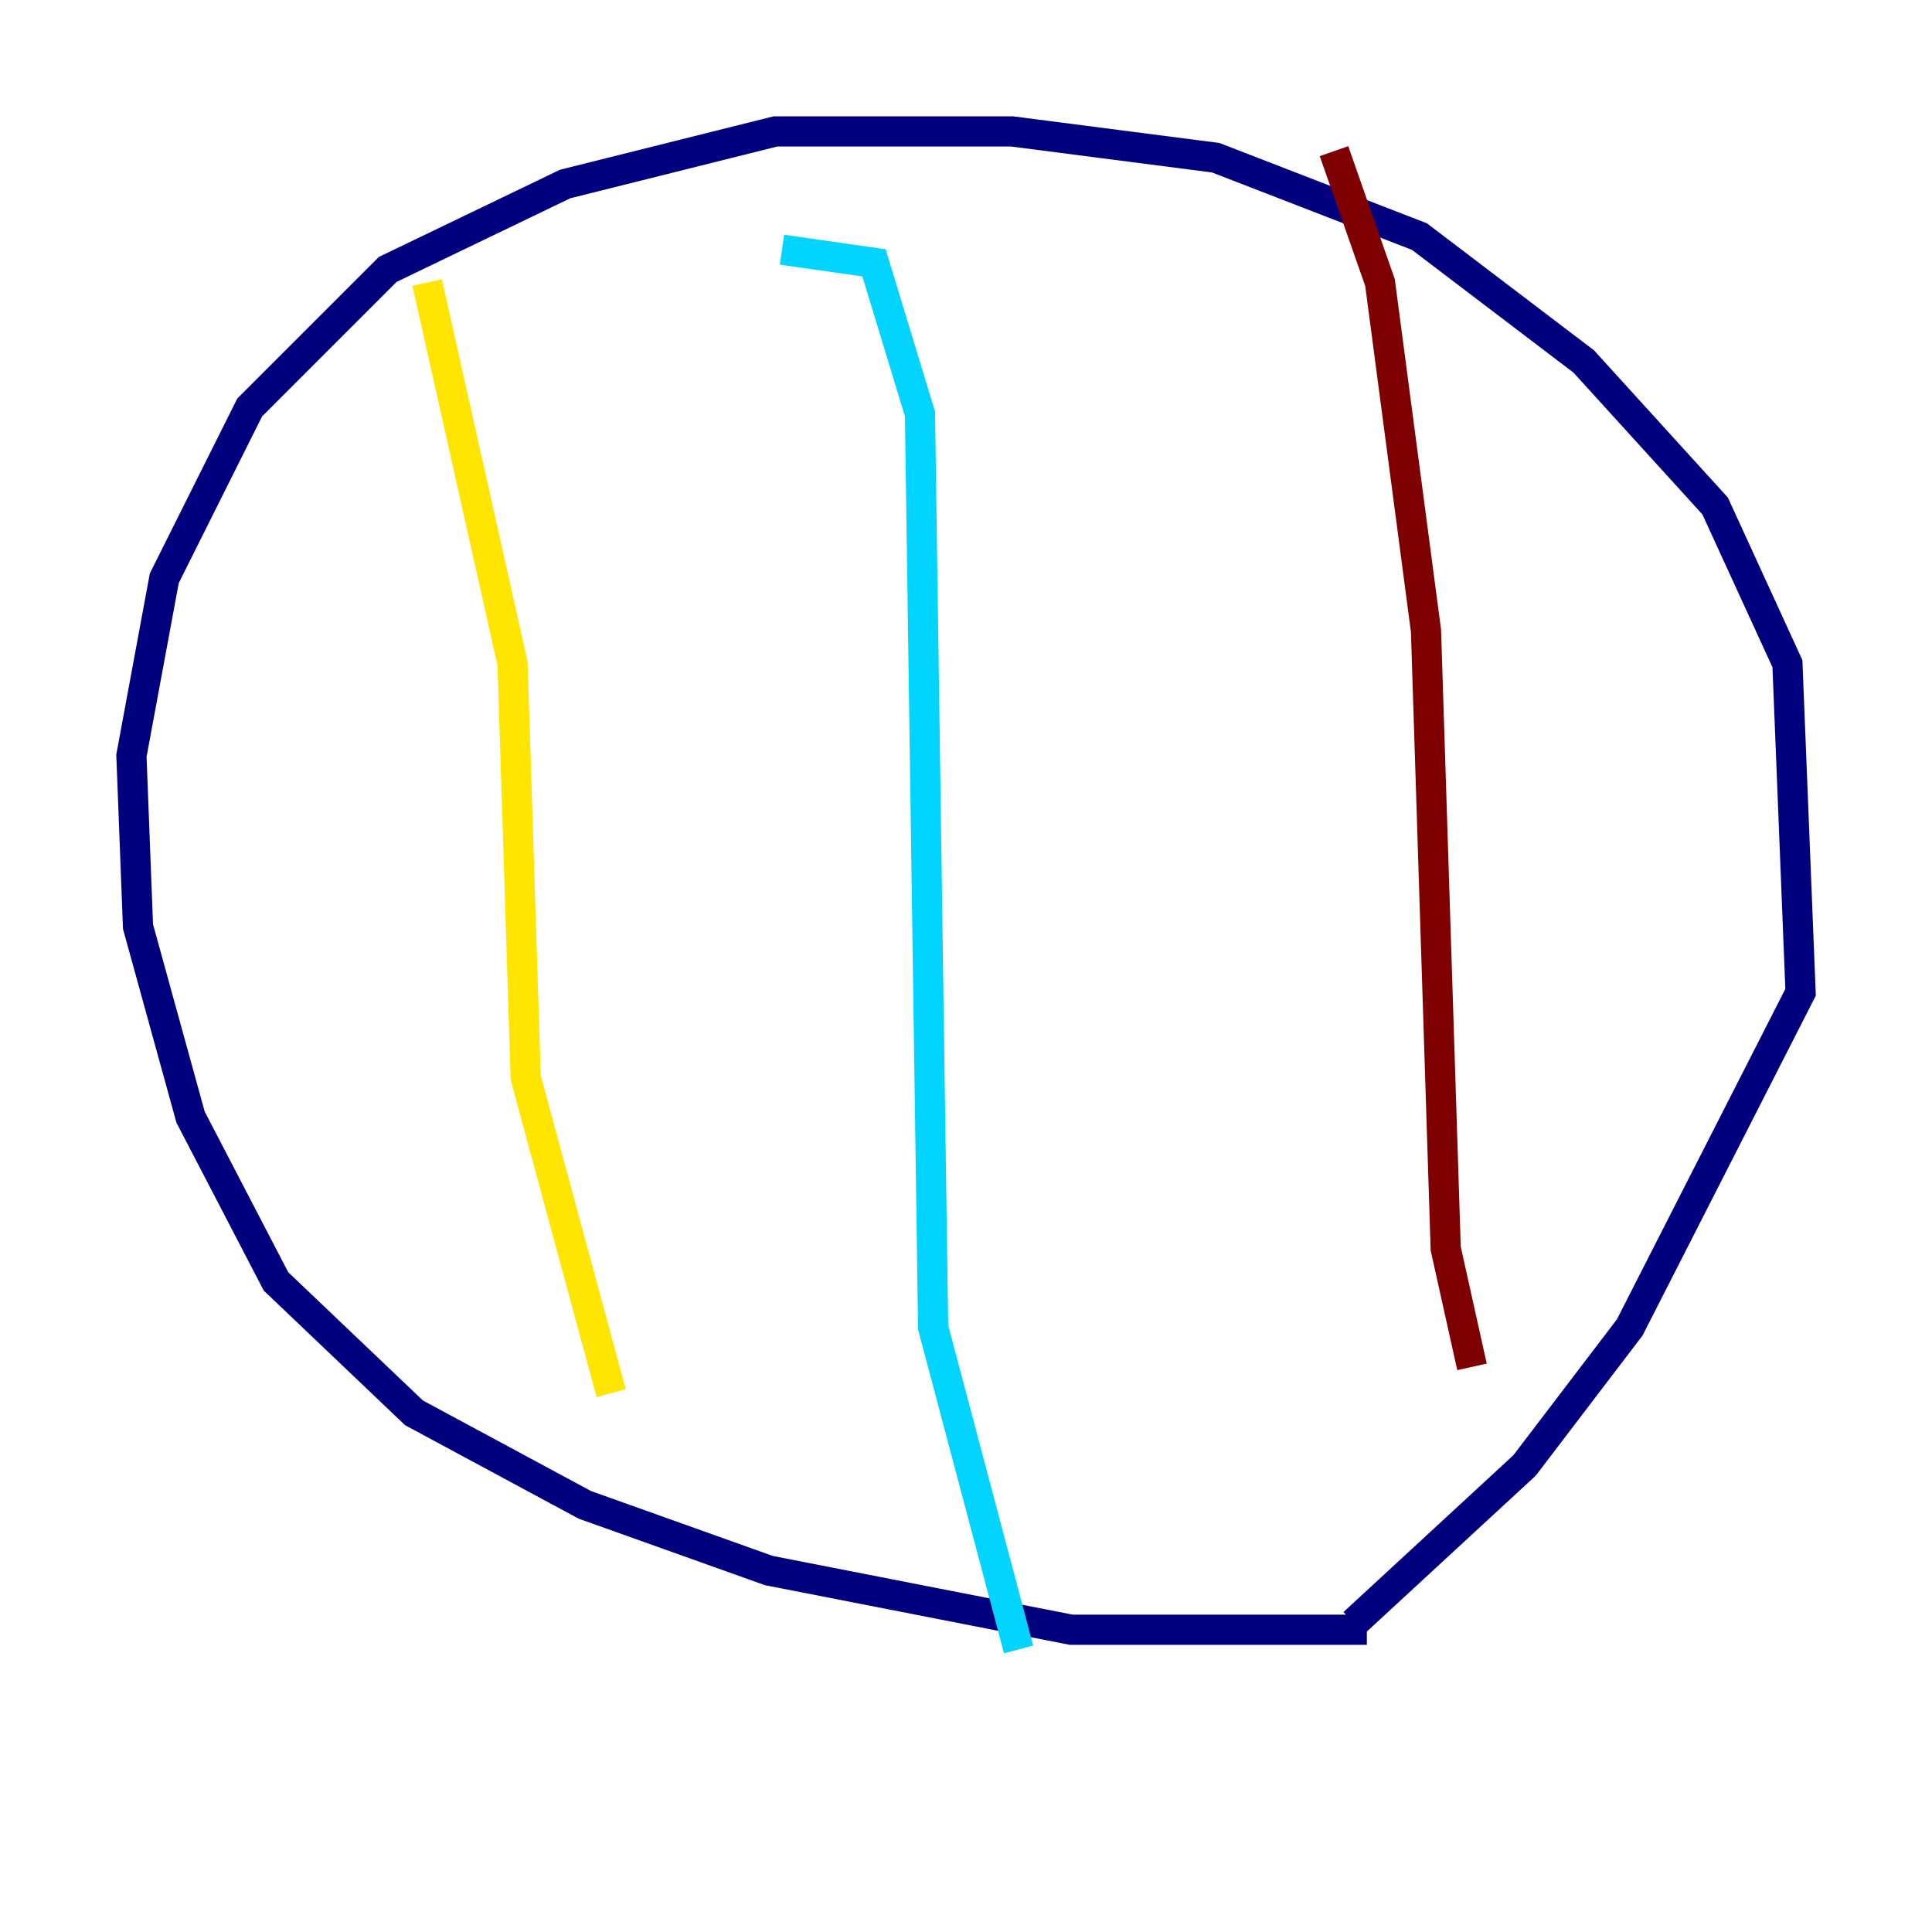 <?xml version="1.0" encoding="utf-8" ?>
<svg baseProfile="tiny" height="128" version="1.2" viewBox="0,0,128,128" width="128" xmlns="http://www.w3.org/2000/svg" xmlns:ev="http://www.w3.org/2001/xml-events" xmlns:xlink="http://www.w3.org/1999/xlink"><defs /><polyline fill="none" points="90.558,107.973 70.966,107.973 50.939,104.054 38.748,99.701 27.429,93.605 18.286,84.898 12.626,74.014 9.143,61.388 8.707,50.068 10.884,38.313 16.544,26.993 25.687,17.85 37.442,12.191 51.374,8.707 67.048,8.707 80.544,10.449 94.041,15.674 104.925,23.946 113.633,33.524 118.422,43.973 119.293,65.742 107.973,87.946 101.007,97.088 89.687,107.537" stroke="#00007f" stroke-width="2" /><polyline fill="none" points="51.809,16.544 57.905,17.415 60.952,27.429 61.823,87.946 67.483,109.279" stroke="#00d4ff" stroke-width="2" /><polyline fill="none" points="28.299,18.721 33.959,43.973 34.83,71.401 40.49,92.299" stroke="#ffe500" stroke-width="2" /><polyline fill="none" points="88.381,10.014 91.429,18.721 94.476,41.796 95.782,82.721 97.524,90.558" stroke="#7f0000" stroke-width="2" /></svg>